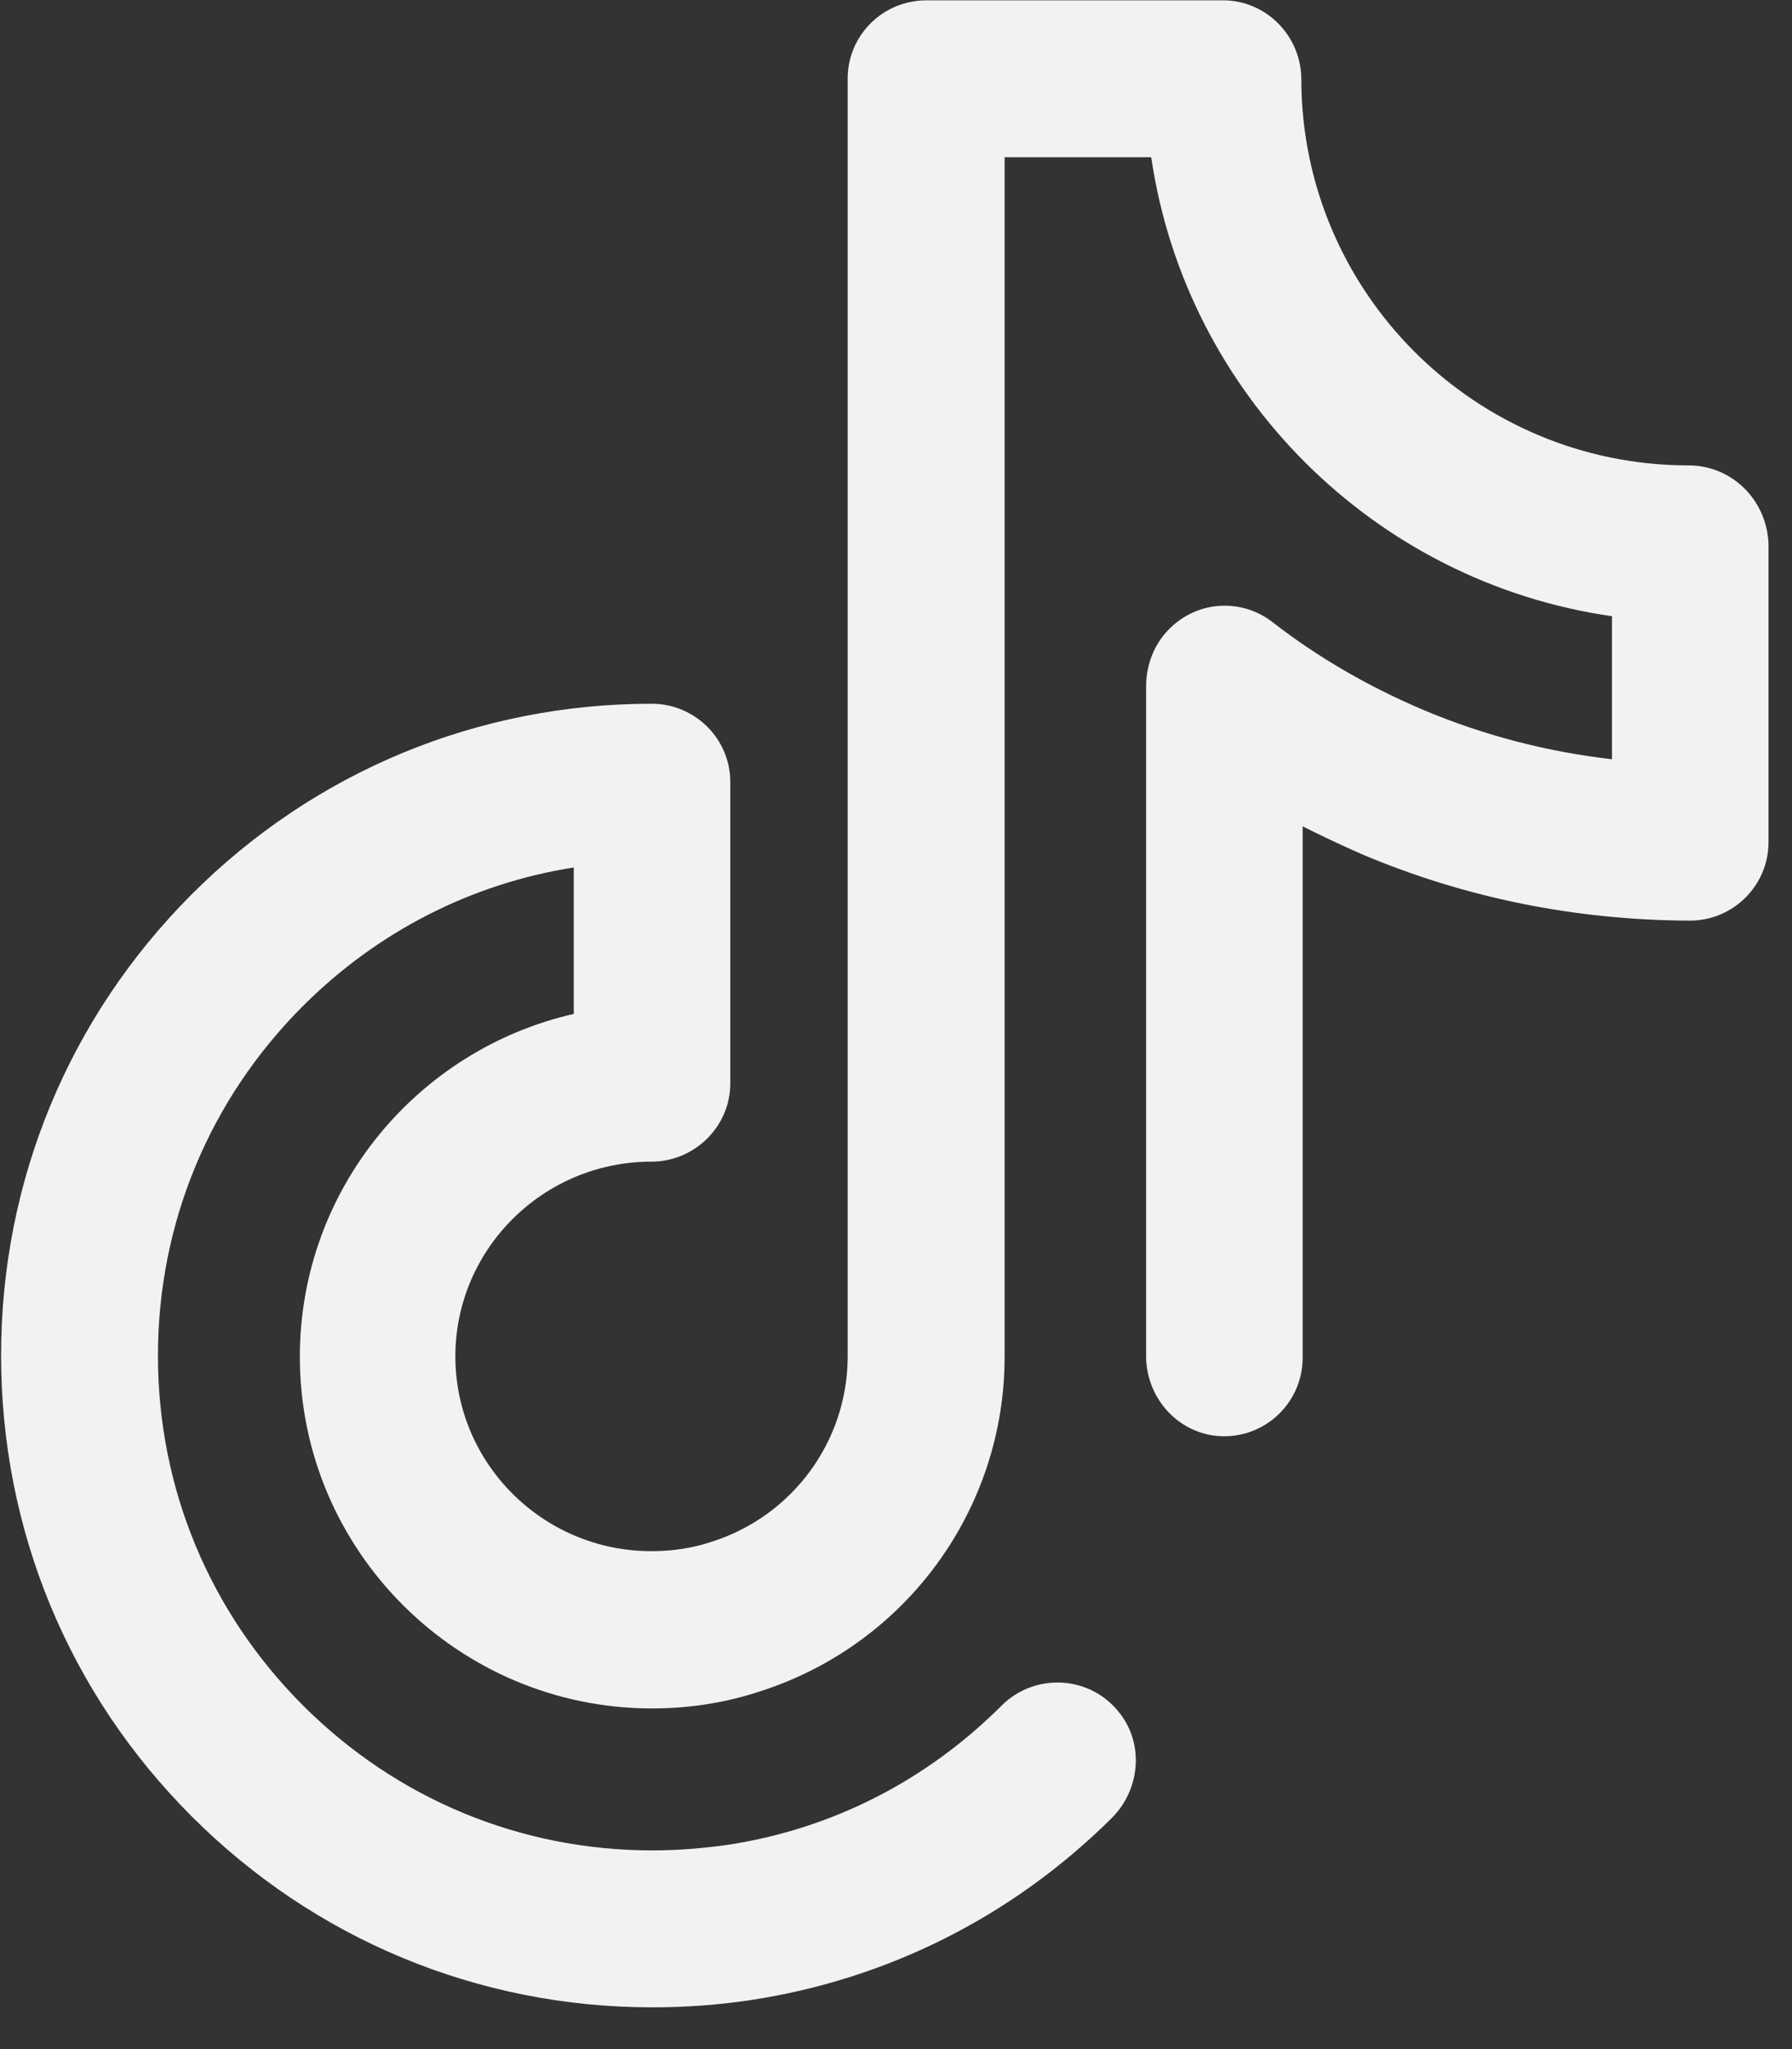 <svg width="28" height="32" viewBox="0 0 28 32" fill="none" xmlns="http://www.w3.org/2000/svg">
<rect x="0" y="0" width="28" height="32" fill="#333333" stroke="none"/>
<path d="M26.384 7.268C23.05 7.268 20.338 4.567 20.333 1.239C20.333 0.563 19.785 0.005 19.11 0.005H14.474C14.304 0.005 14.139 0.042 13.995 0.101C13.554 0.287 13.245 0.718 13.245 1.228V21.193C13.24 22.501 12.395 23.66 11.145 24.069C10.832 24.176 10.513 24.224 10.178 24.224C8.487 24.224 7.115 22.857 7.115 21.182C7.115 19.508 8.487 18.141 10.178 18.141C10.853 18.141 11.411 17.593 11.411 16.918V12.213C11.411 11.537 10.858 10.99 10.183 10.99C7.466 10.99 4.909 12.048 2.989 13.973C1.075 15.892 0.017 18.444 0.017 21.166C0.017 23.889 1.07 26.441 2.995 28.365C4.914 30.285 7.471 31.348 10.194 31.348C10.704 31.348 11.22 31.311 11.72 31.236C13.862 30.912 15.813 29.934 17.366 28.397C17.807 27.961 17.882 27.259 17.504 26.765C17.047 26.159 16.175 26.116 15.654 26.632C14.474 27.812 12.99 28.567 11.358 28.812C10.975 28.865 10.587 28.897 10.194 28.897C8.131 28.897 6.195 28.094 4.733 26.632C3.271 25.17 2.468 23.235 2.468 21.172C2.468 19.109 3.271 17.173 4.733 15.711C5.898 14.547 7.37 13.797 8.965 13.547V15.834C6.514 16.392 4.685 18.582 4.685 21.188C4.685 24.218 7.158 26.68 10.188 26.68C10.778 26.68 11.358 26.59 11.922 26.398C14.165 25.659 15.691 23.57 15.697 21.203V2.456H17.988C18.53 6.151 21.471 9.092 25.187 9.623V11.857C24.166 11.739 23.183 11.484 22.236 11.085C21.396 10.729 20.599 10.272 19.881 9.714C19.387 9.331 18.658 9.373 18.212 9.884C18.009 10.118 17.908 10.416 17.908 10.724V21.177C17.908 21.788 18.344 22.32 18.945 22.416C19.7 22.527 20.354 21.943 20.354 21.203V12.904C20.657 13.058 20.966 13.202 21.279 13.34C22.901 14.026 24.629 14.371 26.405 14.377C27.08 14.377 27.633 13.829 27.633 13.154V8.491C27.606 7.81 27.064 7.268 26.384 7.268Z" fill="#F2F2F2"/>
</svg>
